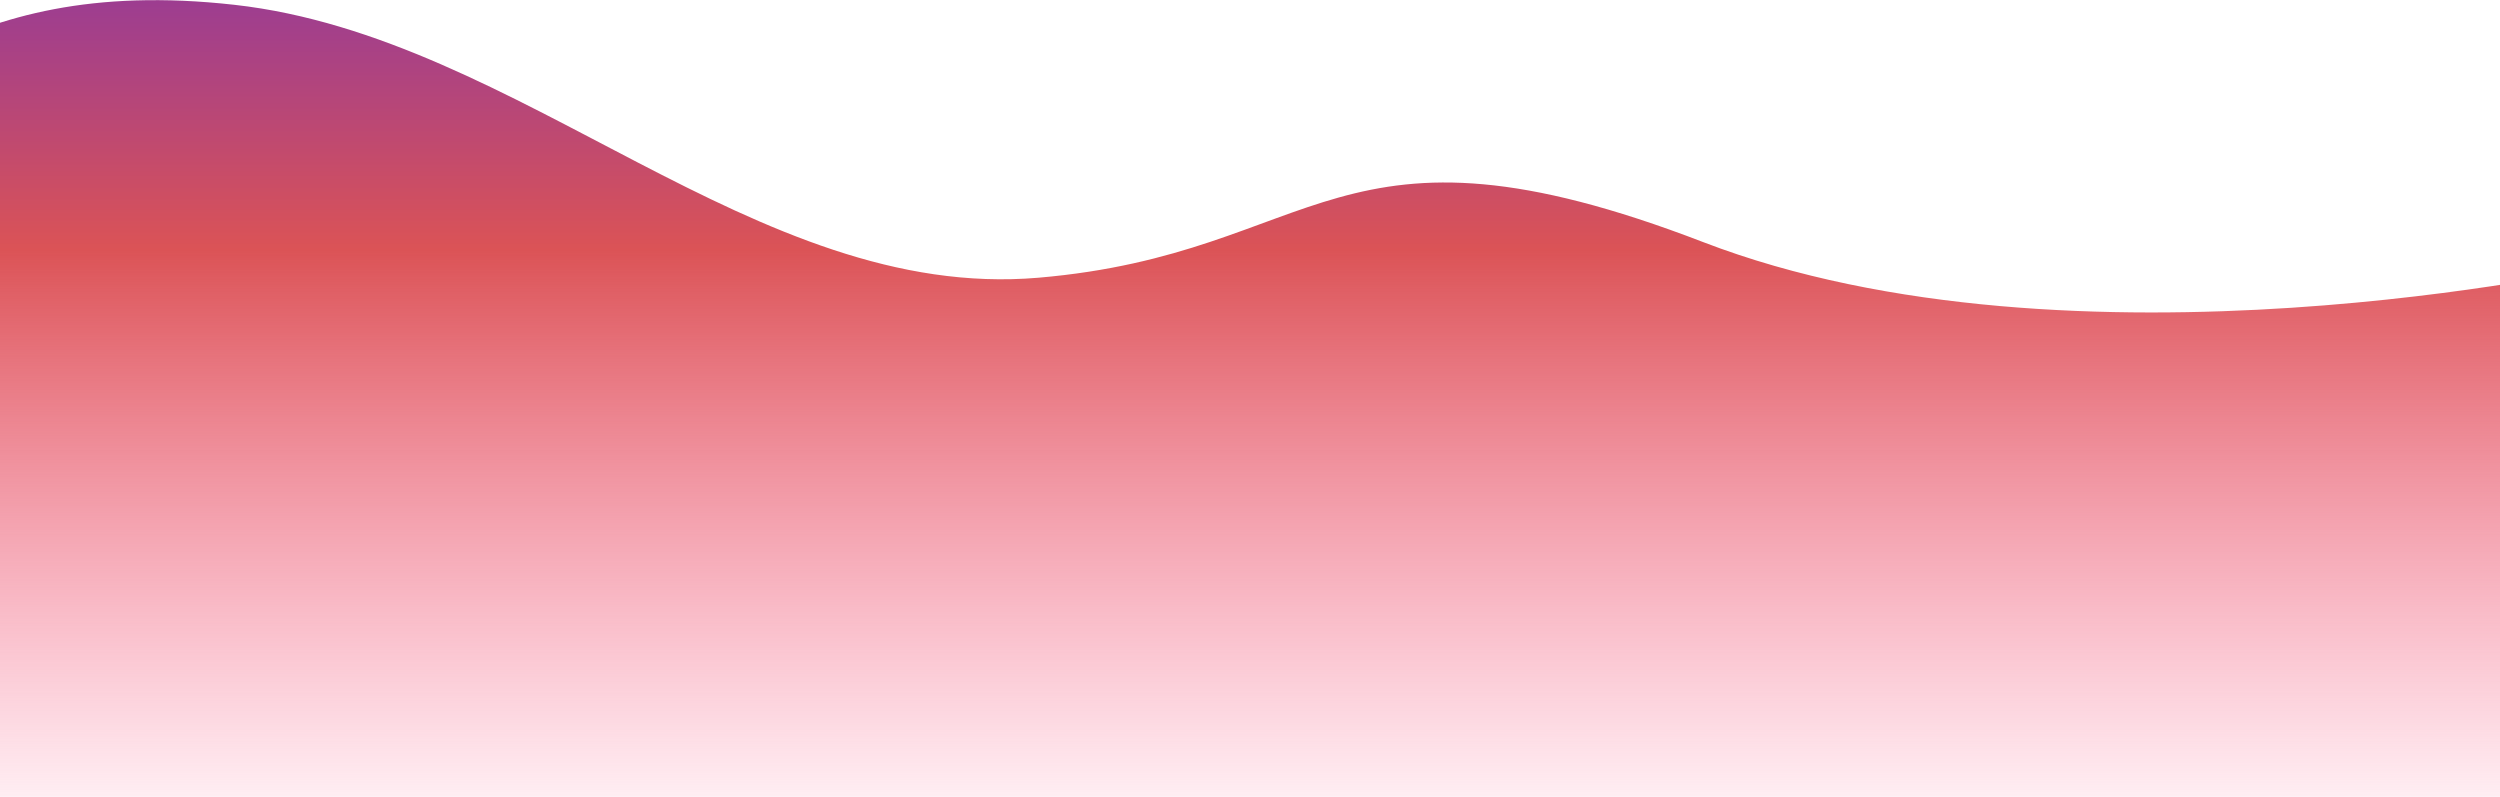 <svg width="1440" height="459" viewBox="0 0 1440 459" fill="none" xmlns="http://www.w3.org/2000/svg">
<path d="M981.085 139.47C768.283 57.577 761.585 145.99 598.085 159.97C434.585 173.949 300.473 21.325 135.085 2.779C-30.303 -15.767 -75.893 66.947 -155.016 86.728C-155.016 174.661 -155.016 458.931 -155.016 458.931L1498.58 458.931L1498.58 153.56C1498.58 153.56 1194.28 221.512 981.085 139.47Z" fill="url(#paint0_linear)"/>
<defs>
<linearGradient id="paint0_linear" x1="1386.44" y1="-187.761" x2="1386.44" y2="497.275" gradientUnits="userSpaceOnUse">
<stop stop-color="#4B20DD"/>
<stop offset="0.484" stop-color="#DB5356"/>
<stop offset="1" stop-color="#FF5F8F" stop-opacity="0"/>
</linearGradient>
</defs>
</svg>
